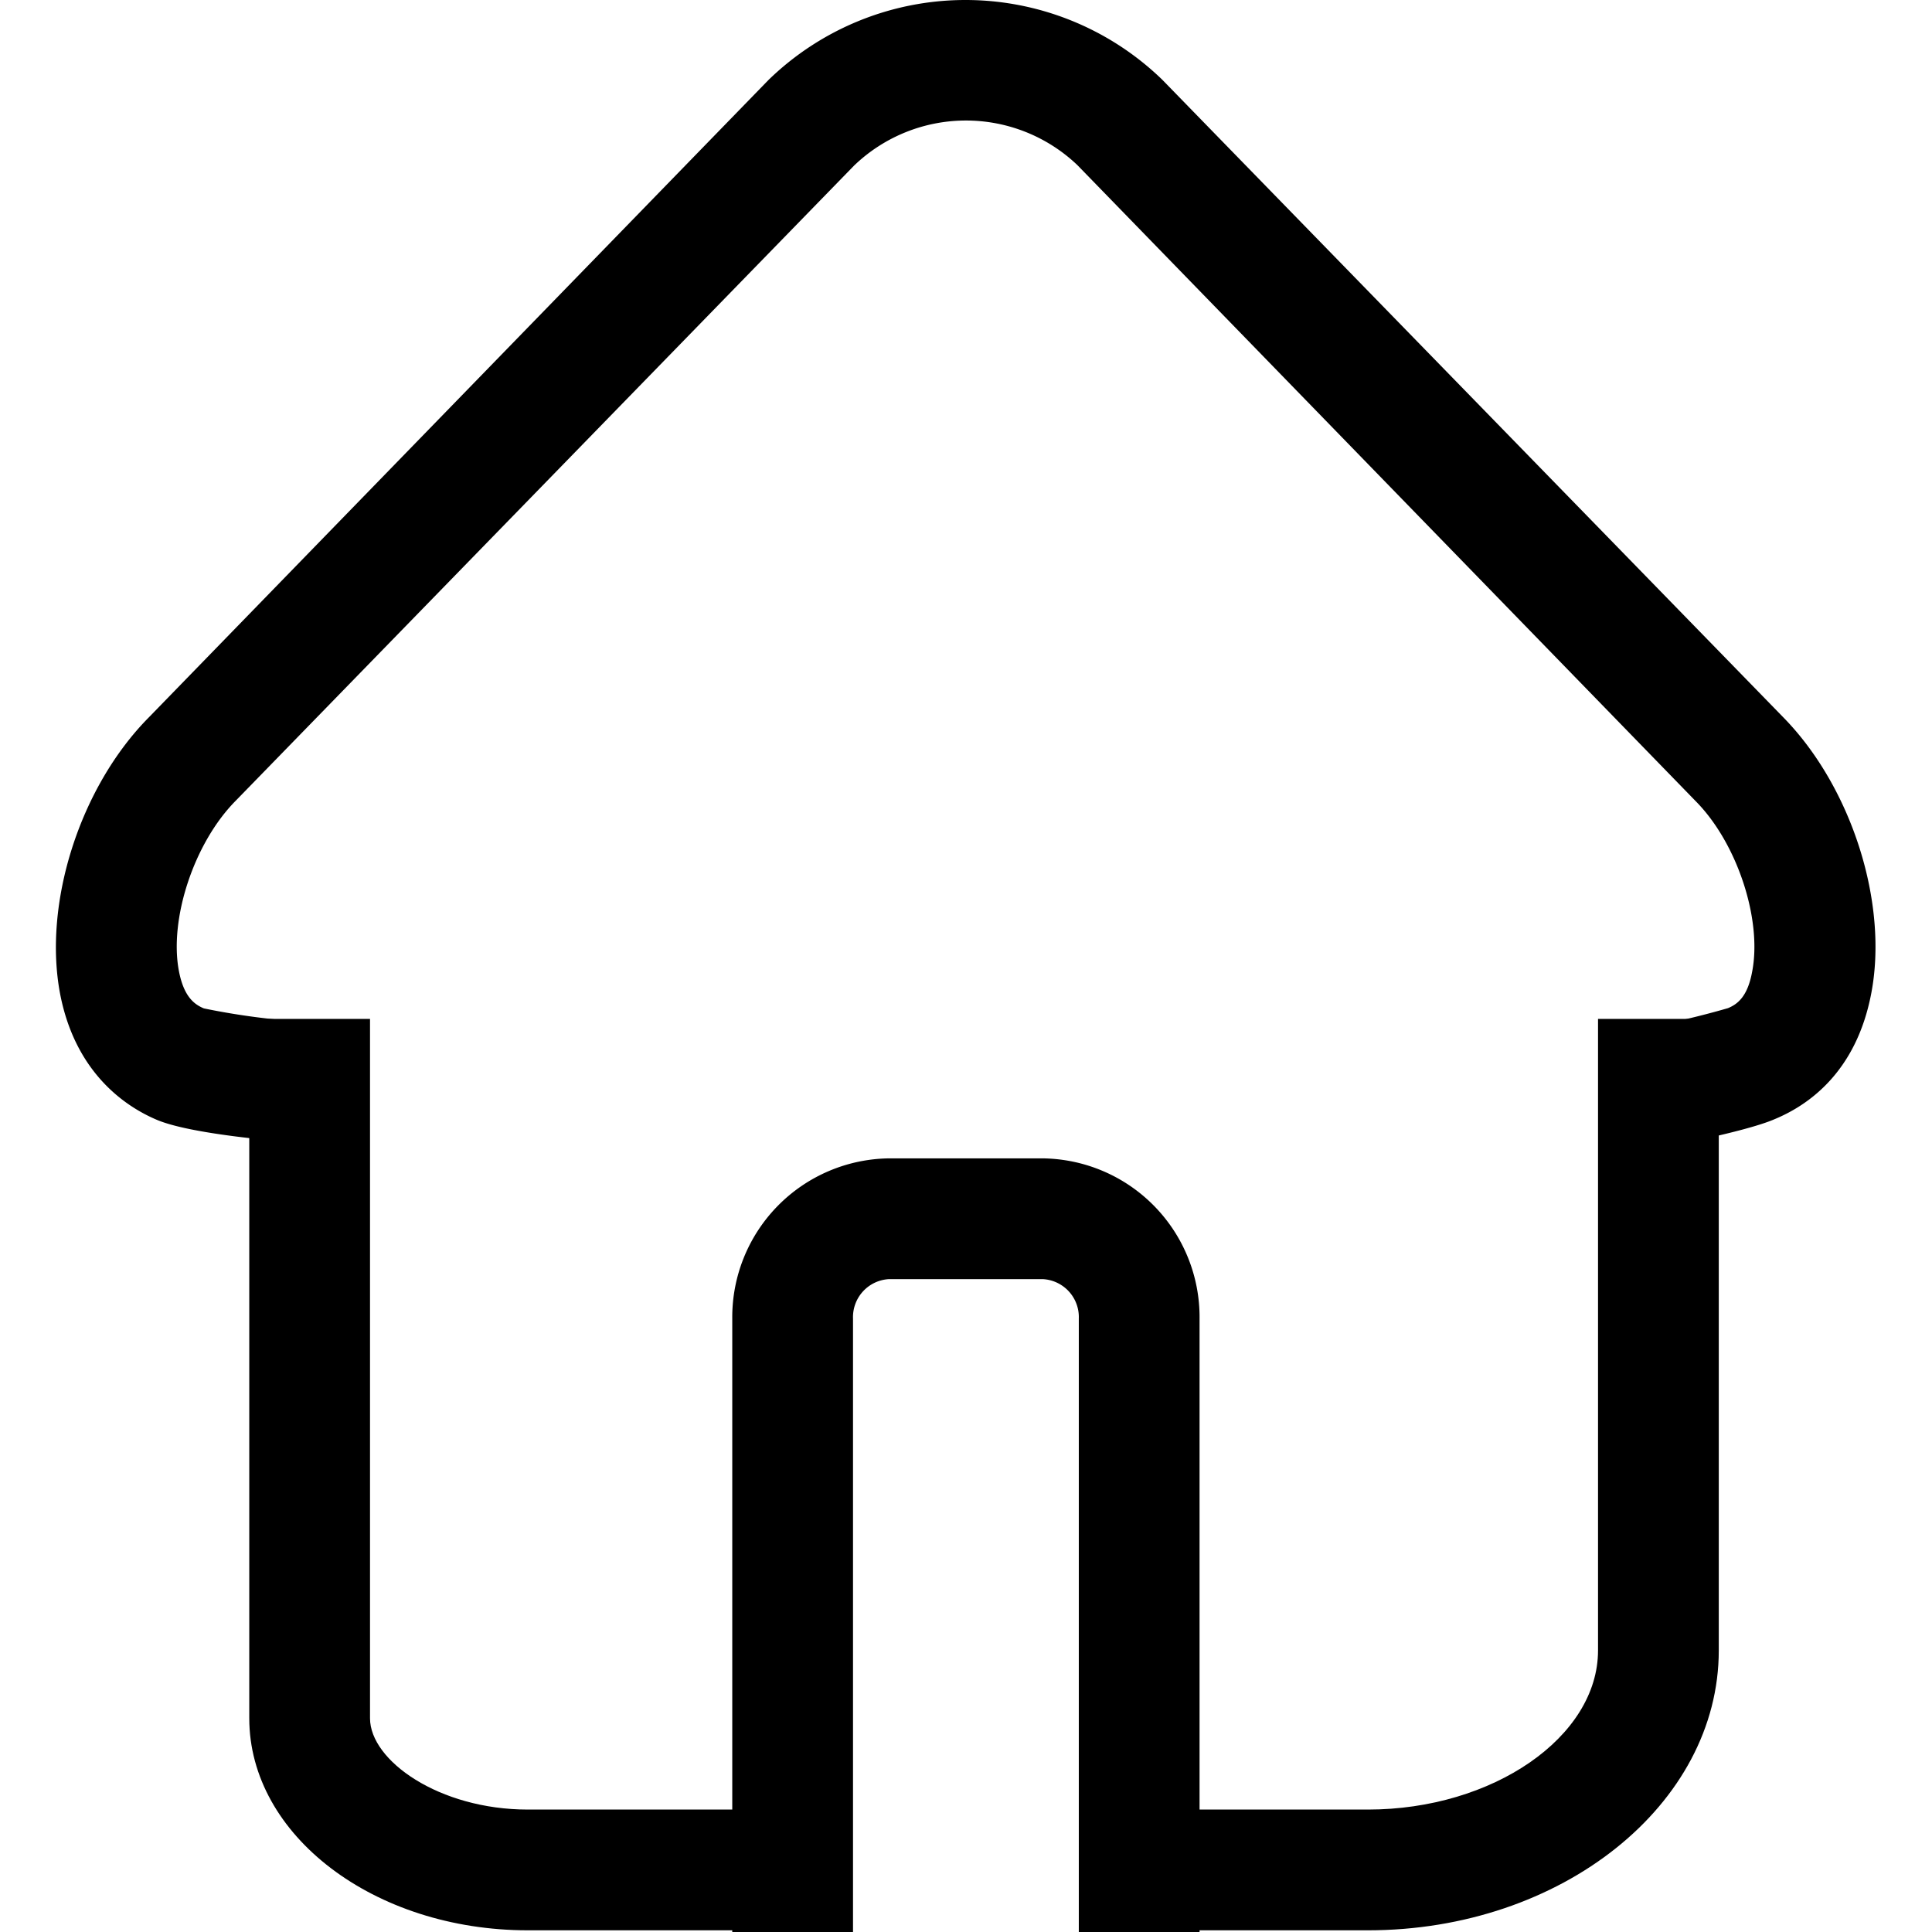 <?xml version="1.0" standalone="no"?><!DOCTYPE svg PUBLIC "-//W3C//DTD SVG 1.1//EN" "http://www.w3.org/Graphics/SVG/1.1/DTD/svg11.dtd"><svg t="1585725445090" class="icon" viewBox="0 0 1024 1024" version="1.1" xmlns="http://www.w3.org/2000/svg" p-id="1268" xmlns:xlink="http://www.w3.org/1999/xlink" width="200" height="200"><defs><style type="text/css"></style></defs><path d="M859.276 611.463l-7.424-63.551a451.193 451.193 0 0 0 63.999-13.568c4.928-2.048 10.368-5.952 12.8-19.2 5.44-27.648-7.872-68.159-29.696-90.303L571.024 87.503a85.567 85.567 0 0 0-118.398 0.32L124.823 424.522c-22.016 22.272-35.327 62.719-29.952 90.367 2.624 13.44 8.128 17.472 13.184 19.584a379.77 379.77 0 0 0 54.463 7.168l-4.608 63.999c-9.344-0.704-56.575-4.416-74.751-12.096s-43.263-26.048-51.199-66.239c-9.408-48.255 10.368-110.27 47.039-147.198L407.315 42.384a149.822 149.822 0 0 1 208.445-0.384l0.576 0.576L944.906 379.914c36.543 37.055 56.255 99.134 46.783 147.198-7.872 40.191-31.999 58.175-51.199 66.111-14.784 6.464-61.055 15.872-81.215 18.24z" p-id="1269"></path><path d="M400.915 1023.104H279.765C198.358 1023.104 132.119 972.801 132.119 910.722V540.04h63.999v370.682c0 22.4 36.543 48.383 83.647 48.383H400.915zM725.006 1023.104H603.792v-63.999h121.214c66.111 0 121.982-38.399 121.982-84.351v-334.715h63.999v334.715c0 81.791-83.455 148.35-185.981 148.35z" p-id="1270"></path><path d="M635.791 1024h-63.999v-325.115a20.16 20.16 0 0 0-19.2-20.928H471.314a20.16 20.16 0 0 0-19.2 20.928V1024H388.115v-325.115a84.159 84.159 0 0 1 83.199-84.927h81.279a84.159 84.159 0 0 1 83.199 84.927z" p-id="1271"></path></svg>